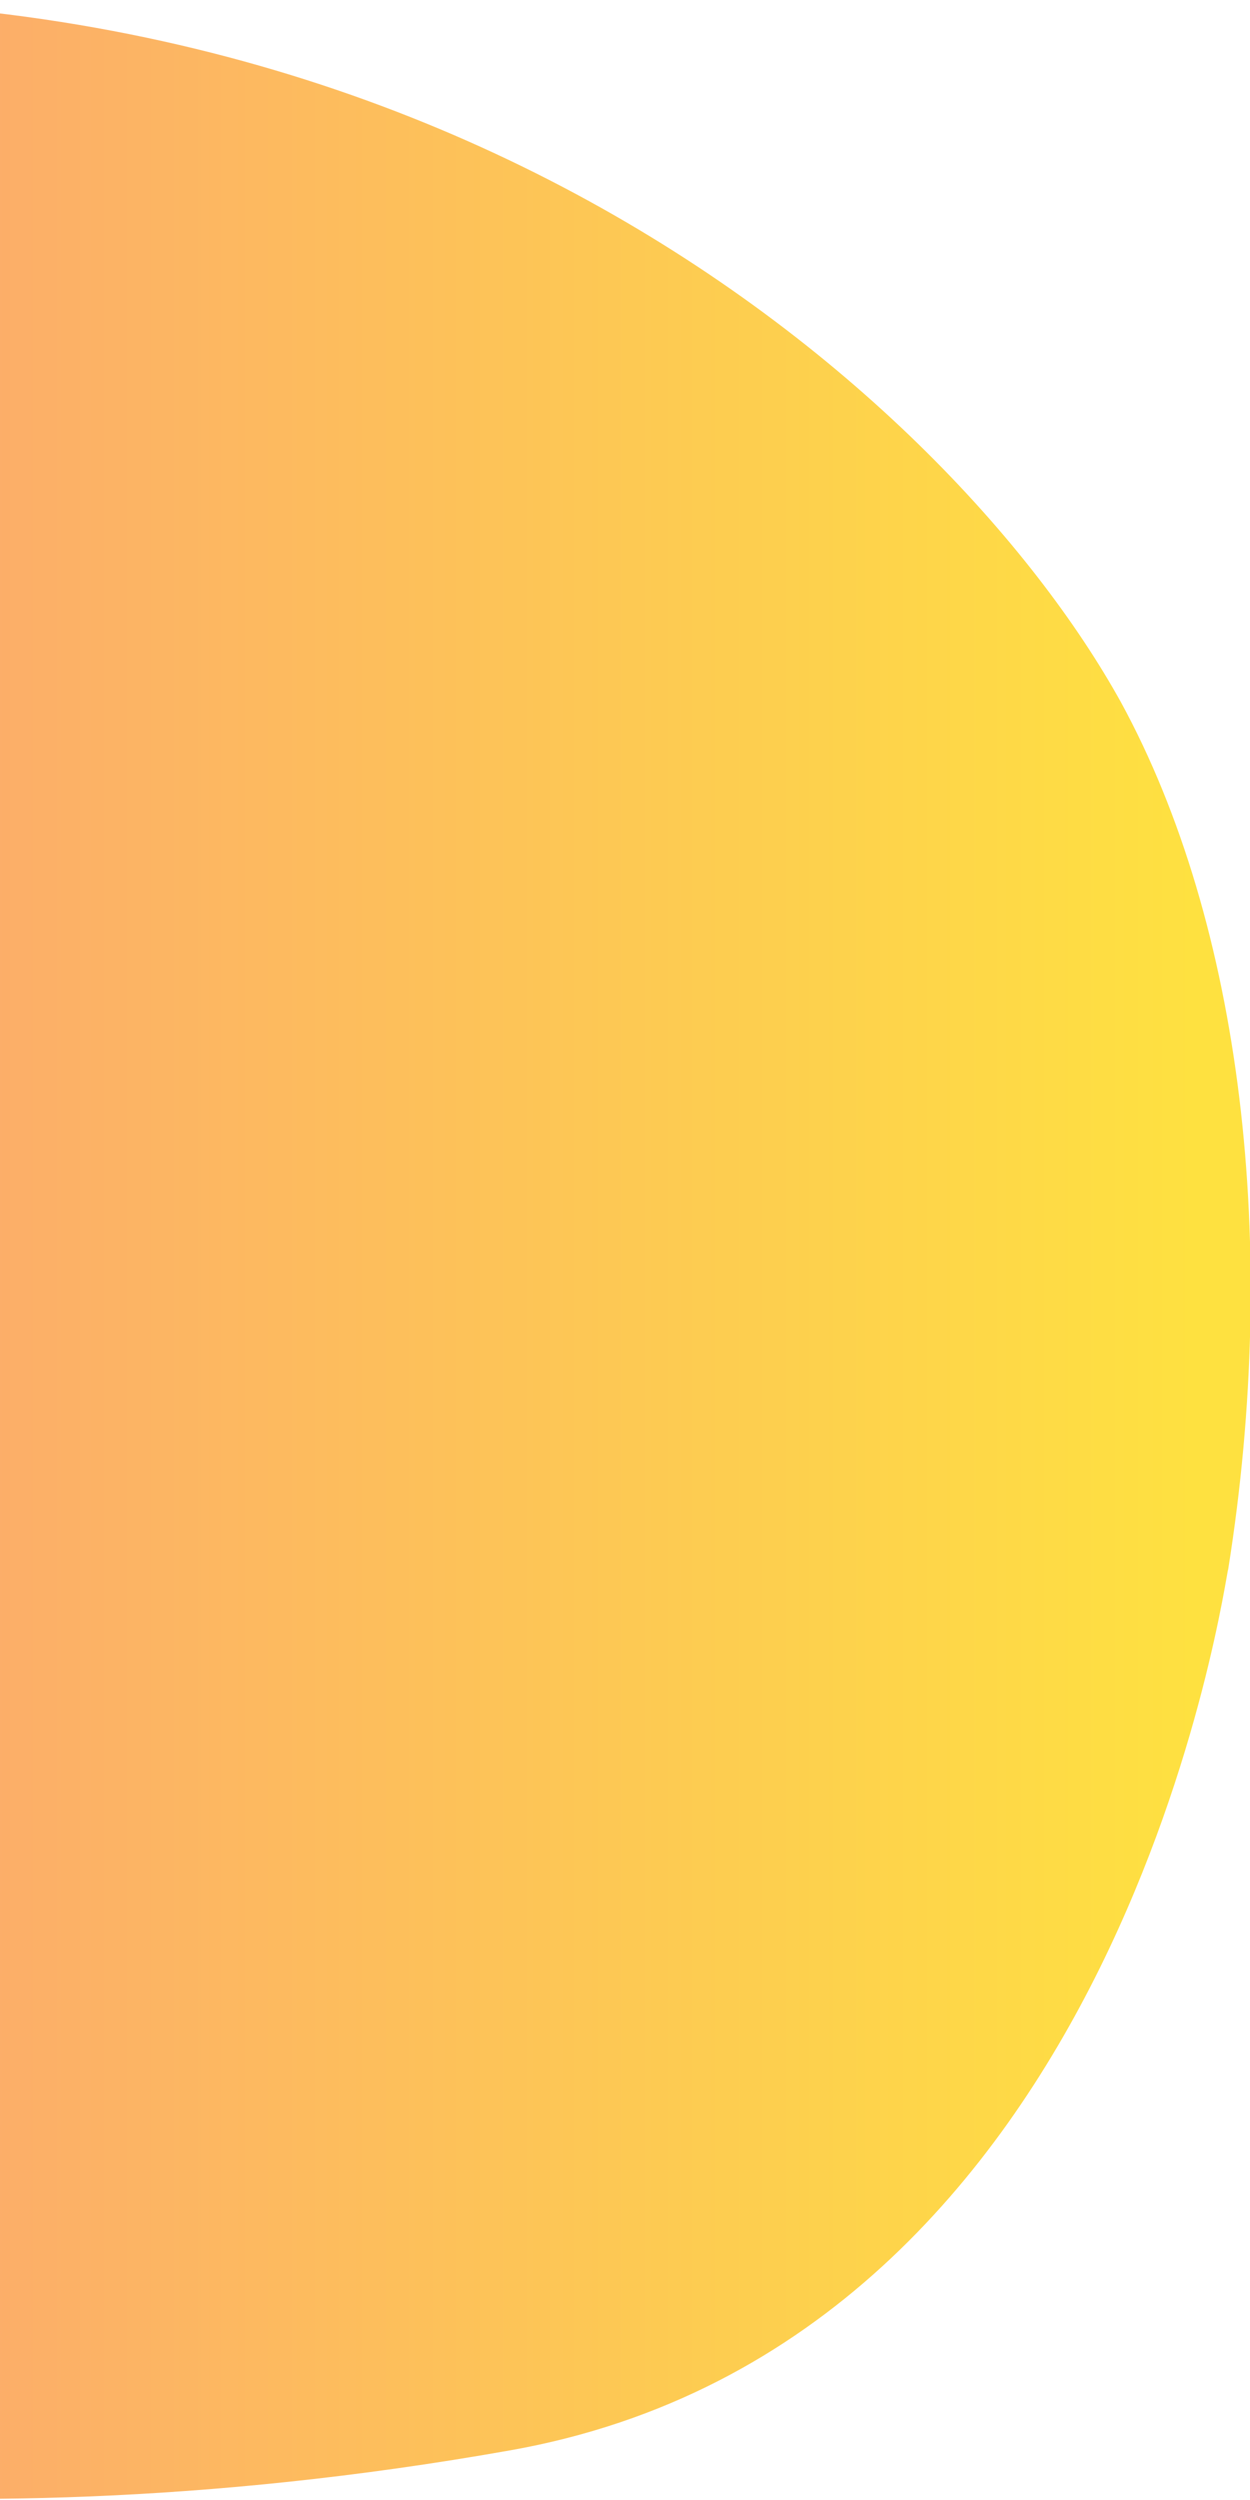 <?xml version="1.0" encoding="utf-8"?>
<!-- Generator: Adobe Illustrator 25.4.1, SVG Export Plug-In . SVG Version: 6.00 Build 0)  -->
<svg version="1.1" id="Layer_1" xmlns="http://www.w3.org/2000/svg" xmlns:xlink="http://www.w3.org/1999/xlink" x="0px" y="0px"
	 viewBox="0 0 63 126" style="enable-background:new 0 0 63 126;" xml:space="preserve">
<style type="text/css">
	.st0{fill:url(#SVGID_1_);}
</style>
<linearGradient id="SVGID_1_" gradientUnits="userSpaceOnUse" x1="-73.605" y1="65.268" x2="60.354" y2="65.268" gradientTransform="matrix(1 0 0 -1 0 128.268)">
	<stop  offset="0" style="stop-color:#FA709A"/>
	<stop  offset="1" style="stop-color:#FEE140"/>
</linearGradient>
<path class="st0" d="M25.7,123.5c-31,5.5-51.7,0-51.7,0V79V43.9V1.2c45.4-6.9,73.7,18.3,82.5,34.2c6.1,11.2,8,27.4,5.4,43.7
	C61.8,79,56.8,118,25.7,123.5z"/>
</svg>
